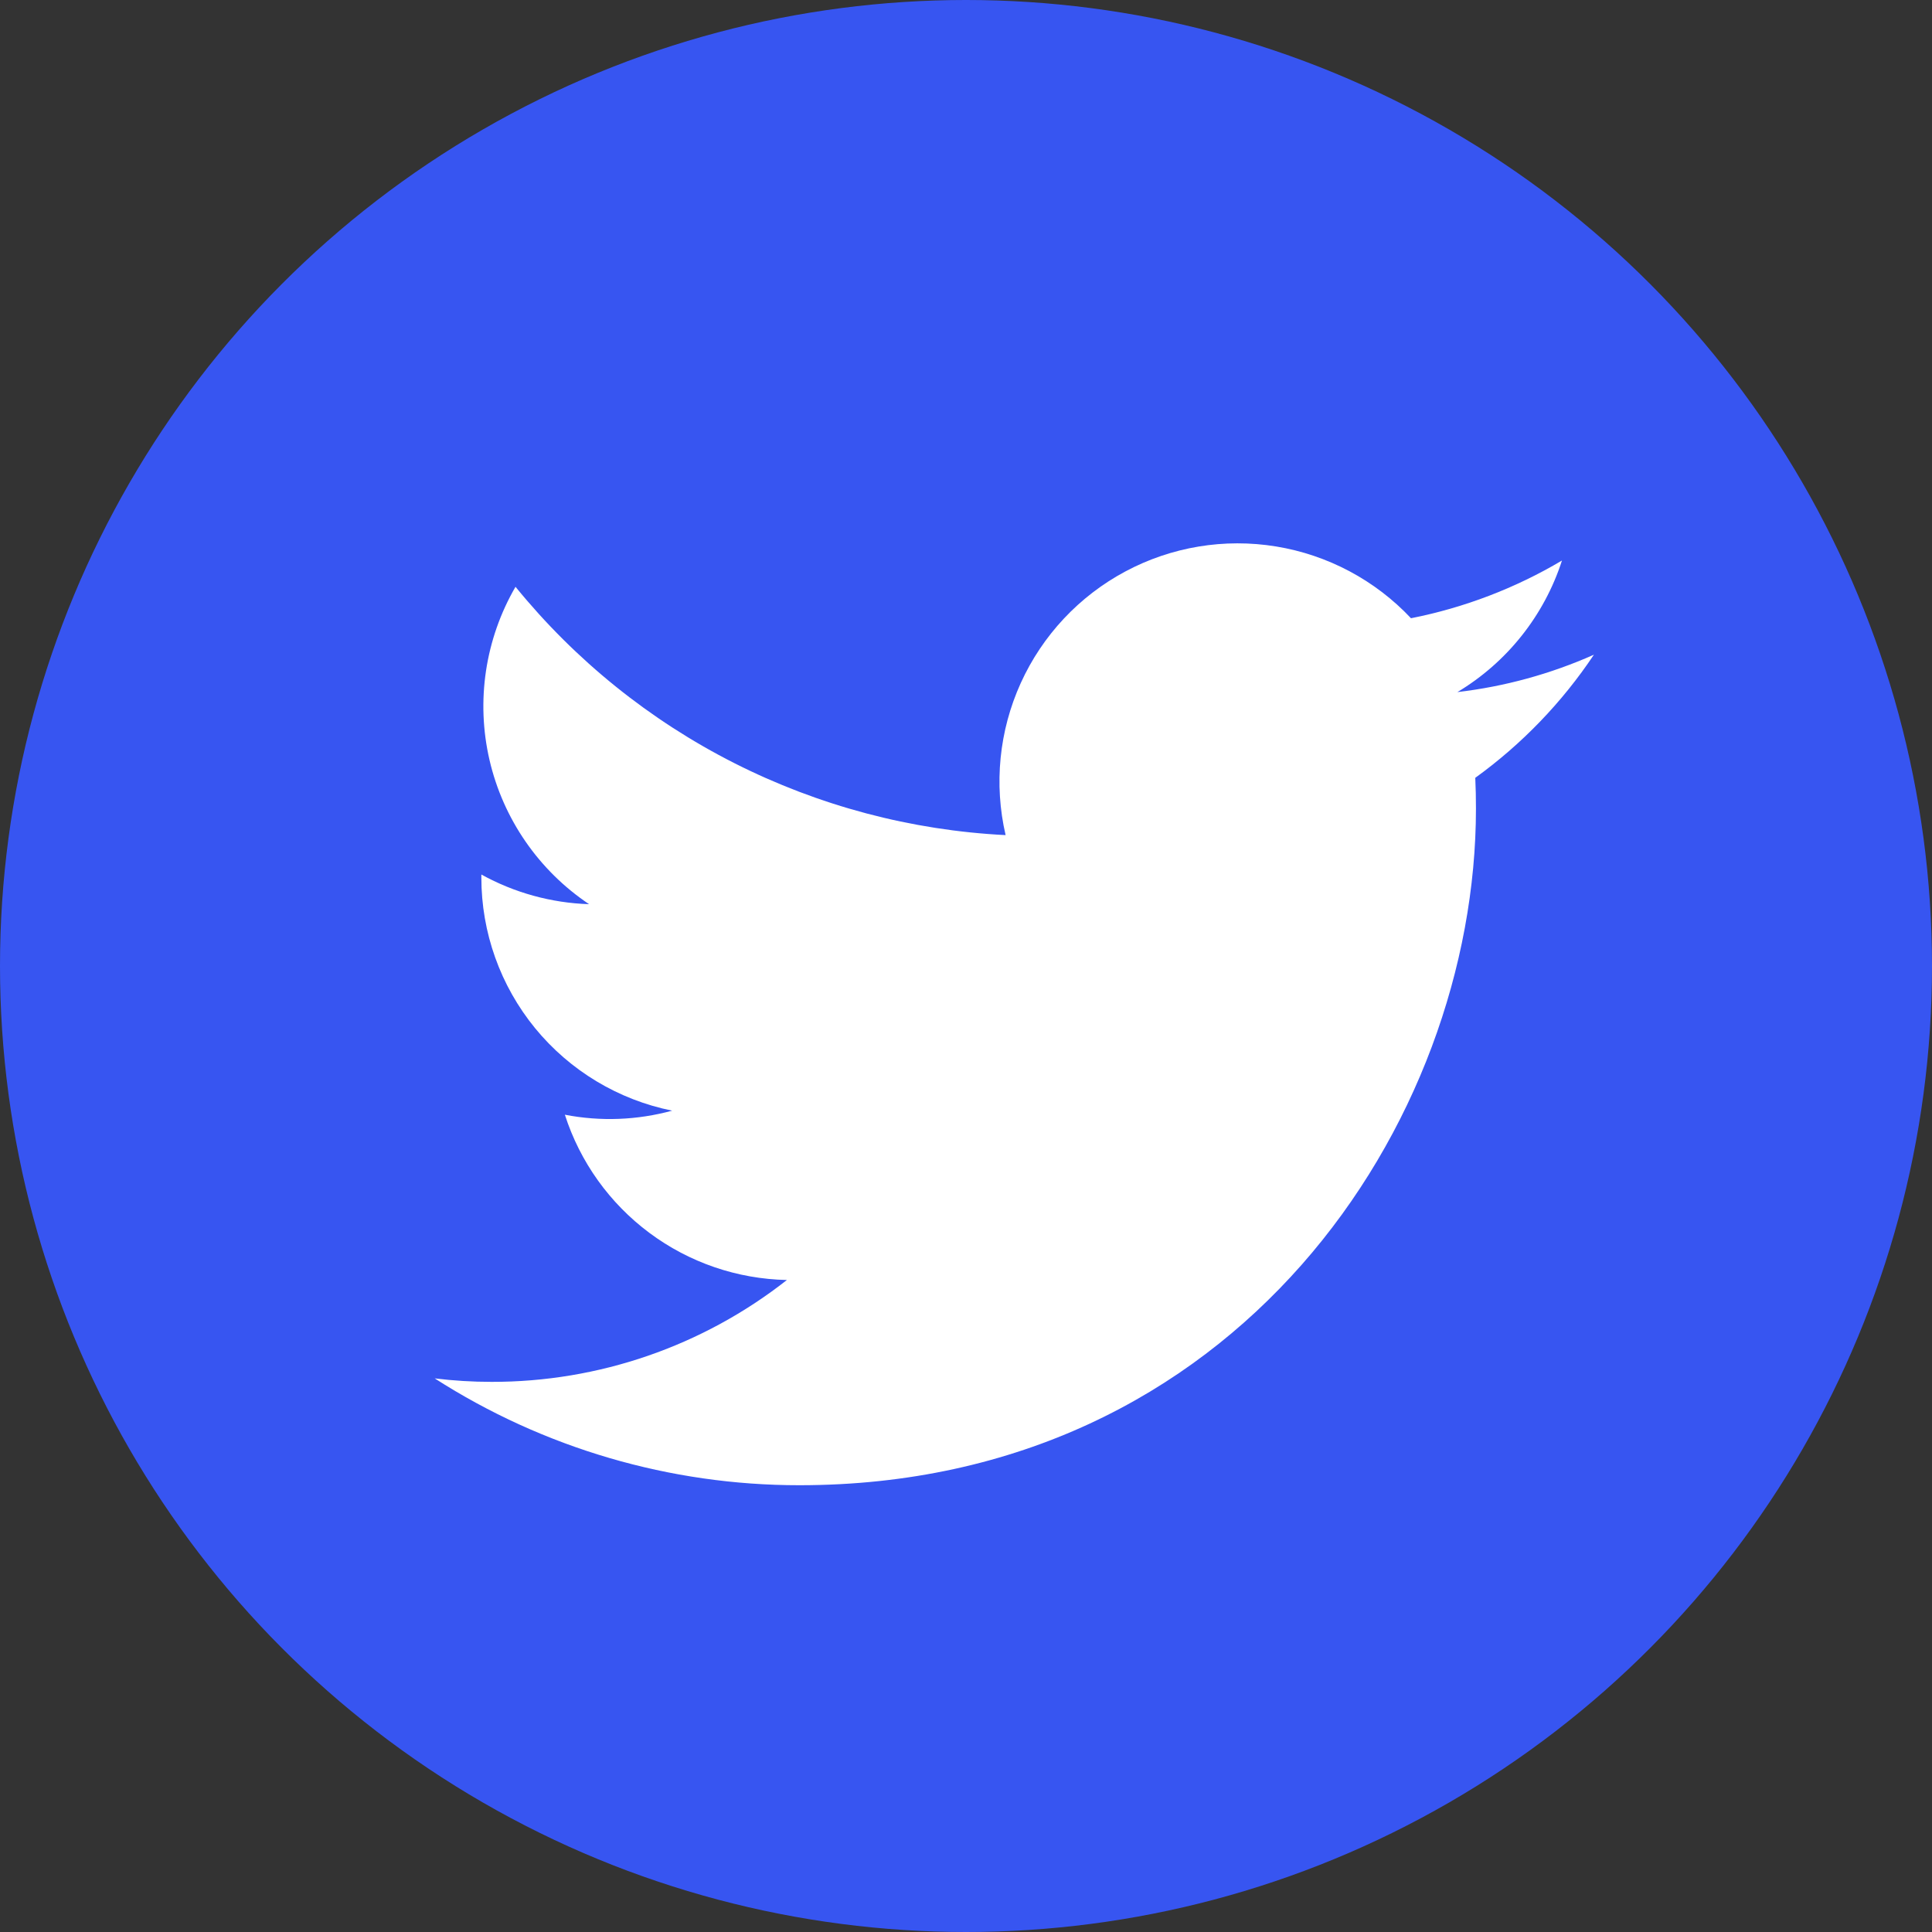 <svg width="40" height="40" viewBox="0 0 40 40" fill="none" xmlns="http://www.w3.org/2000/svg">
<rect x="0" y="0" width="40" height="40" fill="#333333" stroke="none"/>
<circle cx="20" cy="20" r="20" fill="#3755F1"/>
<g clip-path="url(#clip0_481:3129)">
<path d="M16.55 30.75C25.605 30.75 30.558 23.247 30.558 16.742C30.558 16.531 30.554 16.315 30.544 16.104C31.508 15.407 32.34 14.544 33 13.555C32.102 13.954 31.15 14.215 30.174 14.329C31.201 13.713 31.971 12.745 32.339 11.605C31.373 12.178 30.316 12.582 29.213 12.8C28.471 12.011 27.489 11.489 26.42 11.314C25.35 11.139 24.253 11.321 23.298 11.832C22.342 12.343 21.582 13.155 21.134 14.141C20.686 15.128 20.575 16.234 20.82 17.29C18.863 17.192 16.948 16.683 15.2 15.798C13.452 14.912 11.91 13.669 10.673 12.149C10.044 13.233 9.852 14.515 10.135 15.736C10.418 16.956 11.155 18.023 12.196 18.72C11.415 18.695 10.65 18.484 9.966 18.106V18.167C9.965 19.304 10.358 20.406 11.078 21.287C11.799 22.167 12.801 22.77 13.916 22.995C13.192 23.193 12.432 23.222 11.695 23.079C12.009 24.057 12.622 24.913 13.446 25.526C14.27 26.14 15.265 26.48 16.292 26.501C14.548 27.871 12.394 28.614 10.177 28.61C9.783 28.61 9.39 28.586 9 28.538C11.253 29.983 13.873 30.751 16.55 30.75Z" fill="white"/>
</g>
<defs>
<clipPath id="clip0_481:3129">
<rect width="24" height="24" fill="white" transform="translate(9 9)"/>
</clipPath>
</defs>
</svg>
